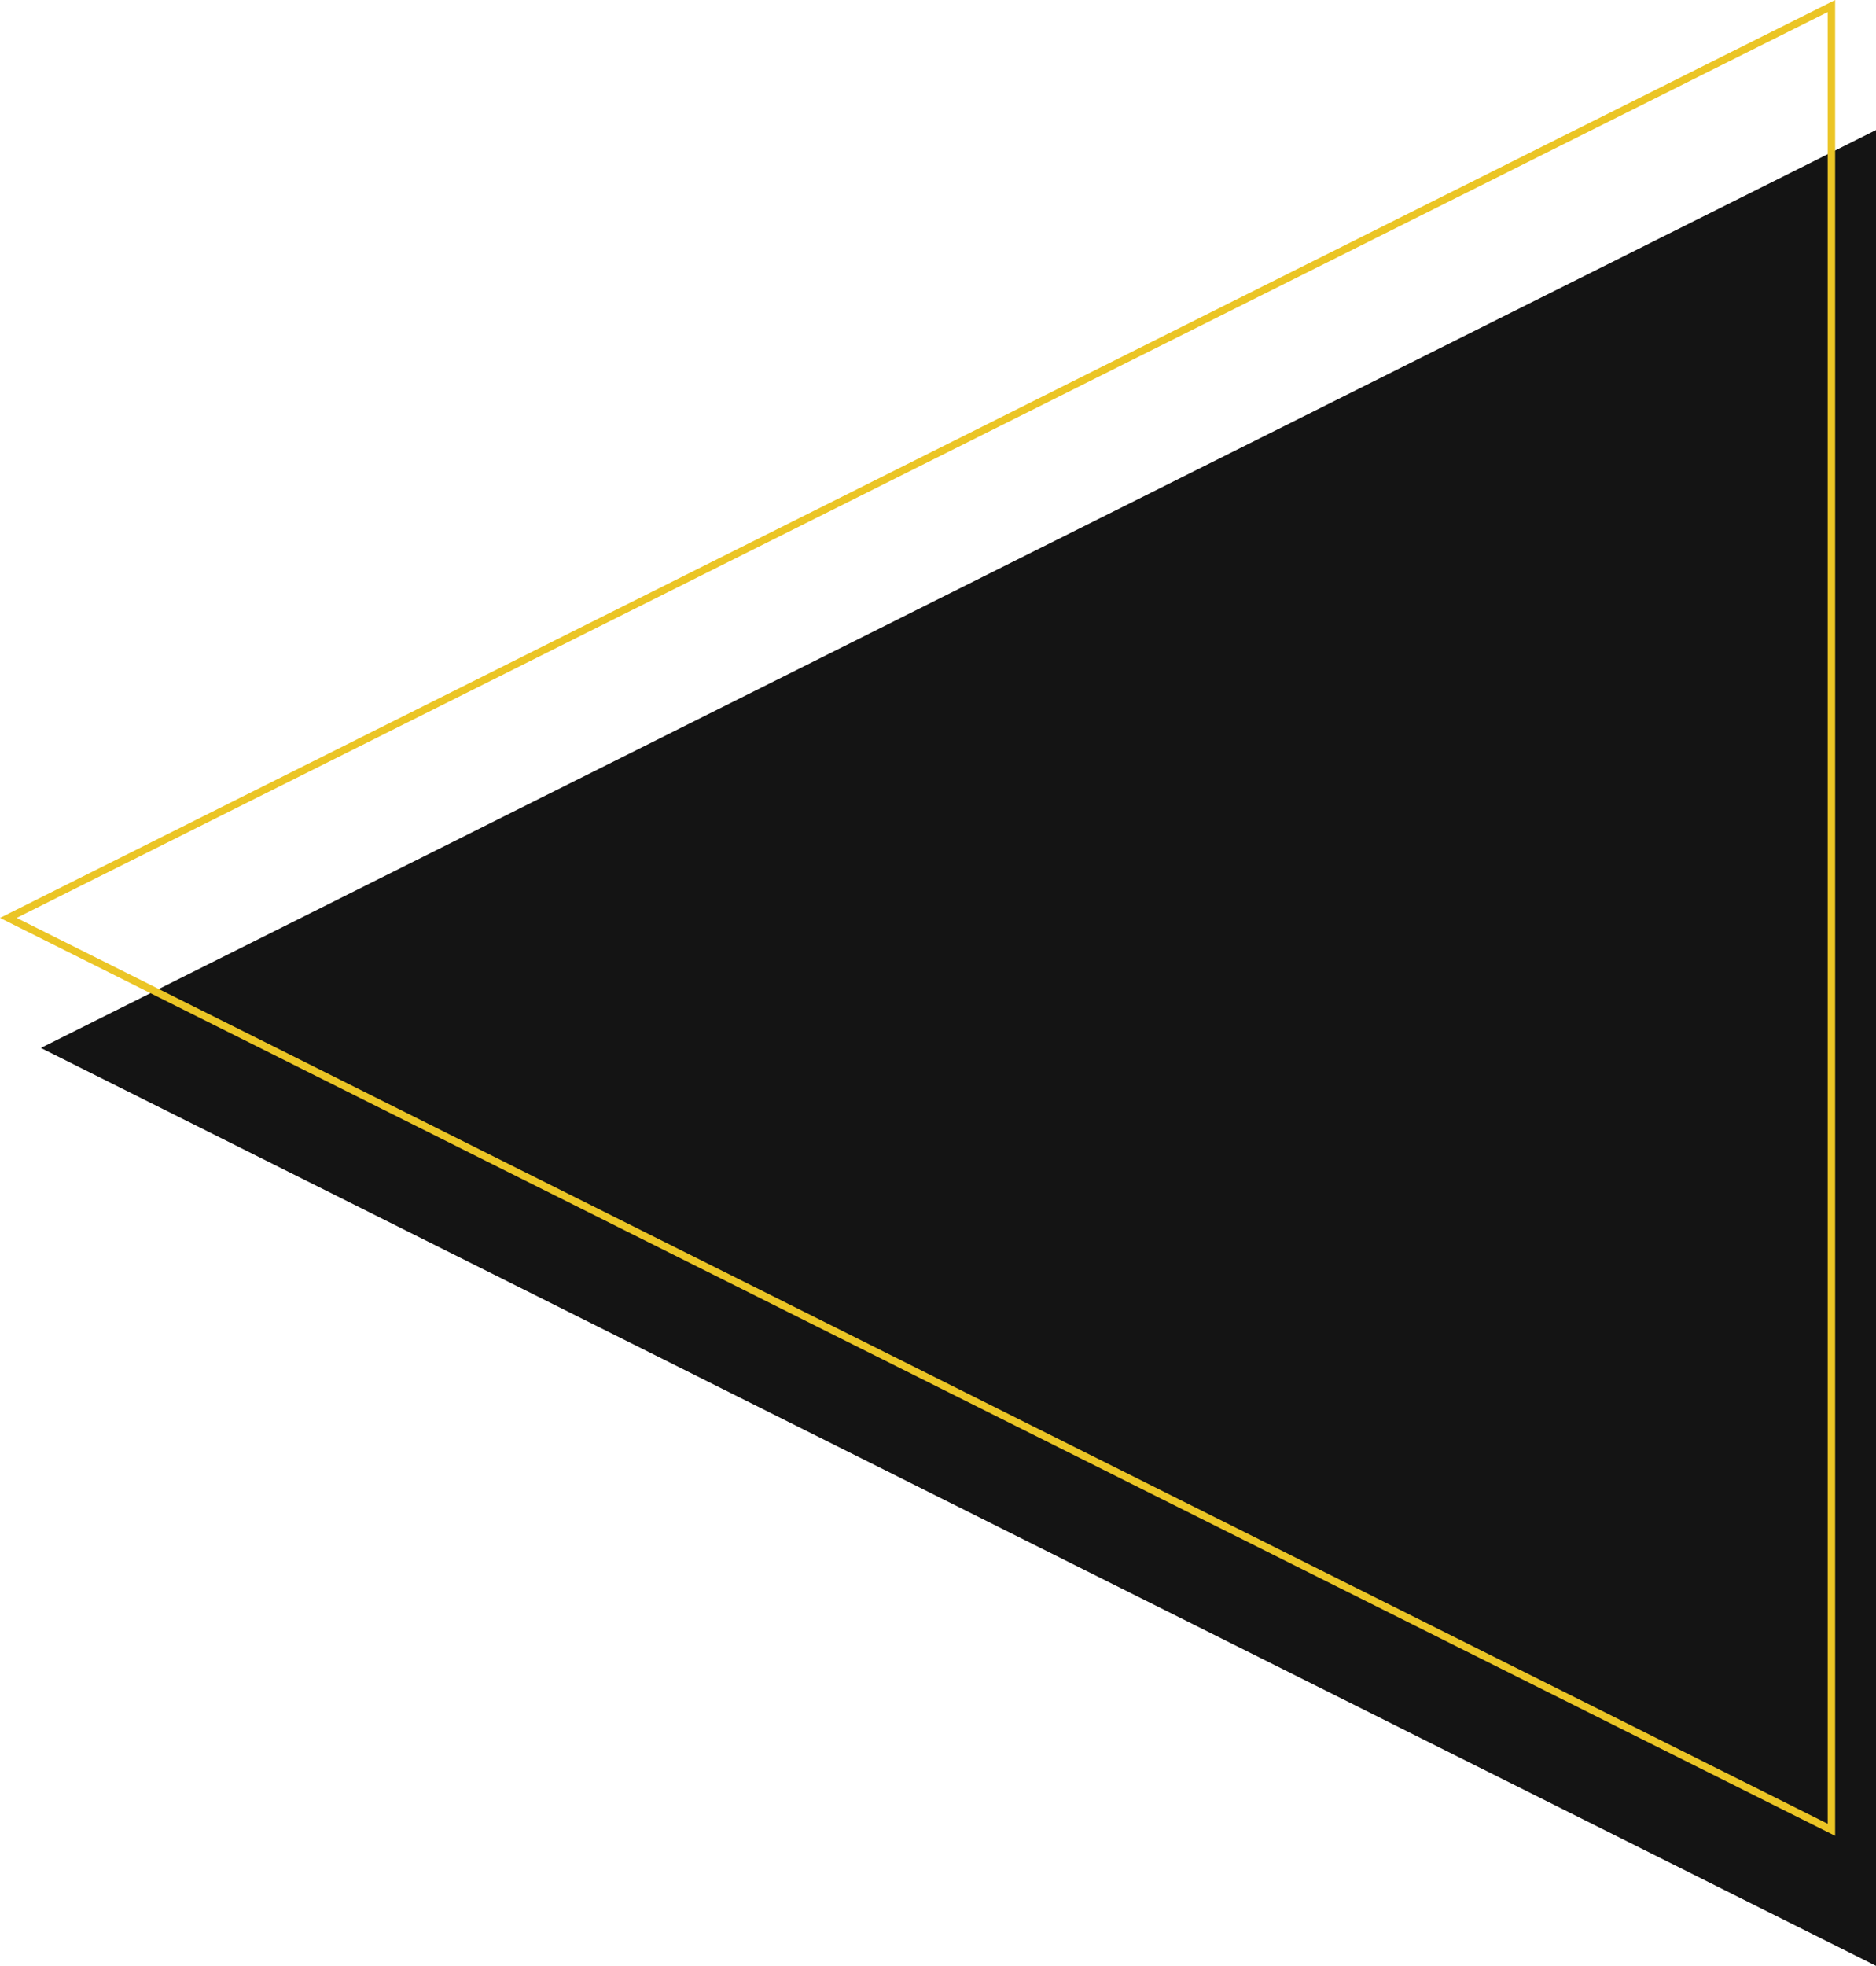 <svg xmlns="http://www.w3.org/2000/svg" width="505" height="529" viewBox="0 0 505 529"><defs><style>.a{fill:#141414;}.b{fill:none;stroke-miterlimit:10;}.c,.d{stroke:none;}.d{fill:#ebc525;}</style></defs><g transform="translate(-928 -6839)"><path class="a" d="M247,0,494,494H0Z" transform="translate(939 7368) rotate(-90)"/><g class="b" transform="translate(928 7333) rotate(-90)"><path class="c" d="M247,0,494,494H0Z"/><path class="d" d="M 247 4.472 L 3.236 492 L 490.764 492 L 247 4.472 M 247 0 L 494 494 L 0 494 L 247 0 Z"/></g></g></svg>